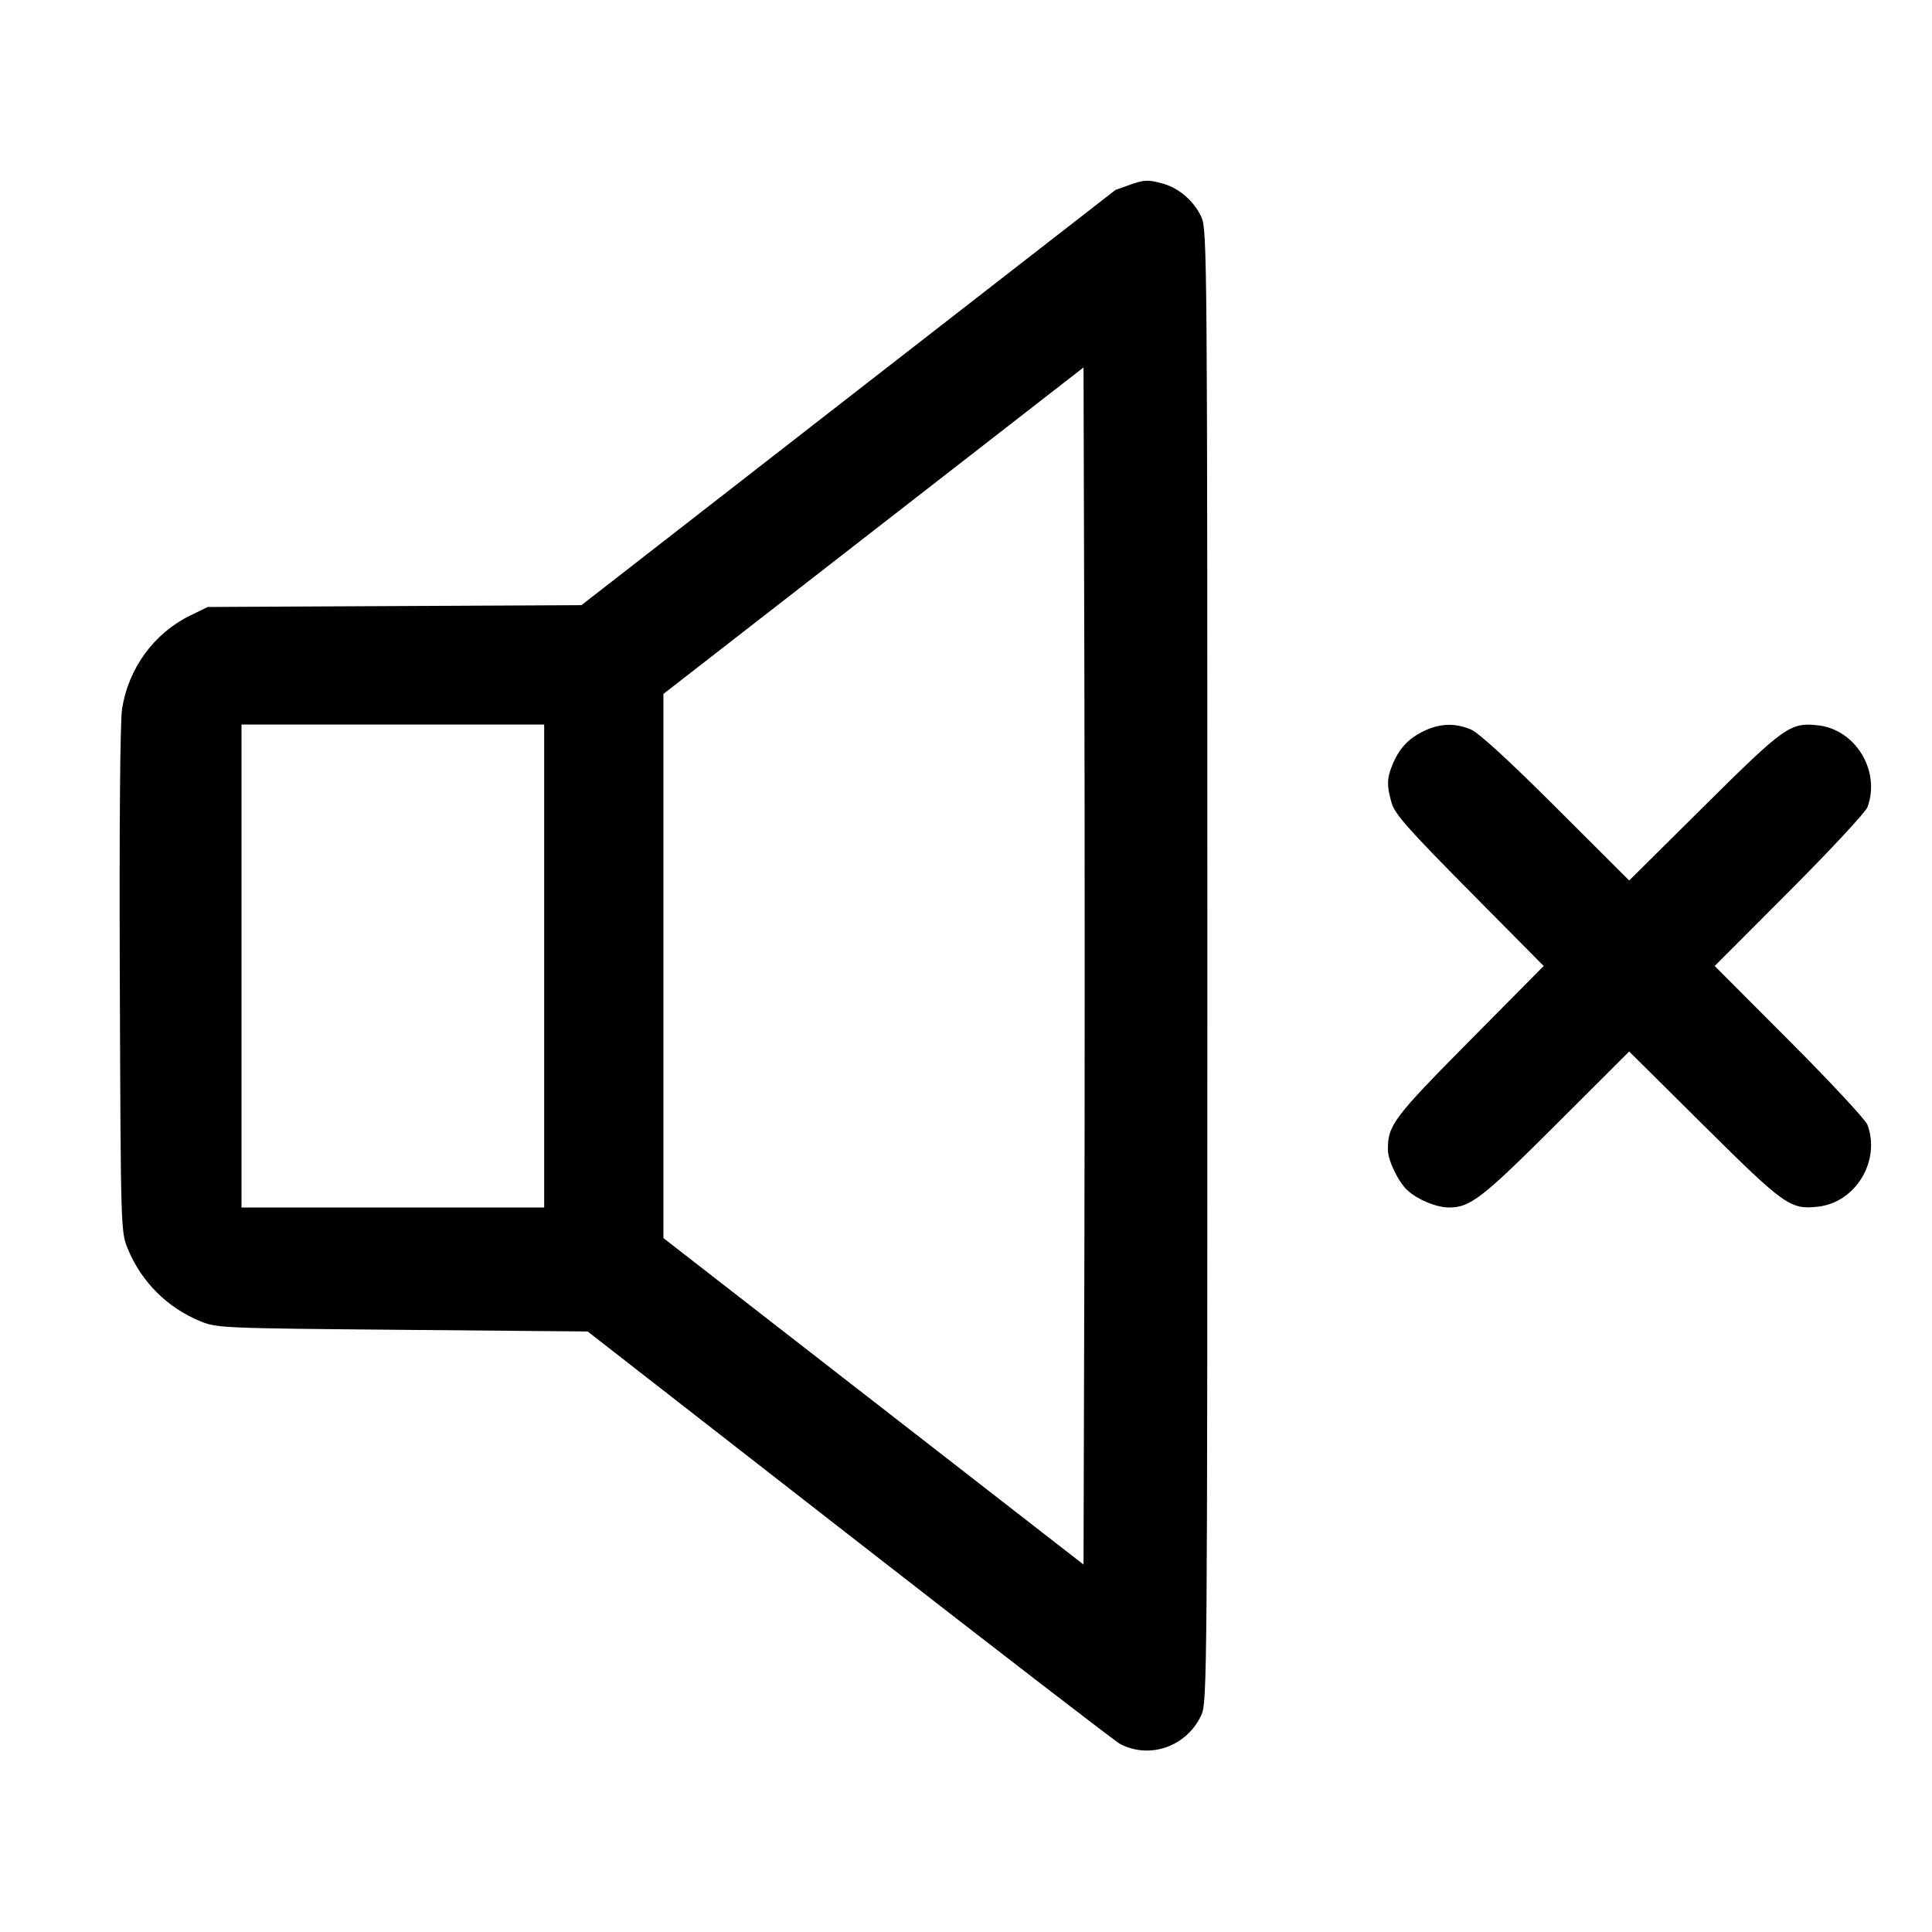 <svg fill="currentColor" viewBox="0 0 256 256" xmlns="http://www.w3.org/2000/svg"><path d="M149.547 24.546 C 148.608 24.884,147.826 25.163,147.810 25.167 C 147.793 25.170,131.864 37.551,112.412 52.680 L 77.045 80.187 52.282 80.307 L 27.520 80.427 25.159 81.586 C 20.392 83.927,17.010 88.570,16.178 93.912 C 15.913 95.613,15.799 109.239,15.876 129.924 C 15.999 162.970,16.006 163.216,16.928 165.463 C 18.720 169.835,22.172 173.286,26.537 175.069 C 28.744 175.971,29.406 175.999,53.333 176.210 L 77.867 176.427 112.576 203.461 C 131.666 218.329,147.794 230.760,148.416 231.085 C 152.390 233.160,157.299 231.399,159.198 227.218 C 159.951 225.561,159.981 221.675,159.981 128.000 C 159.981 34.325,159.951 30.439,159.198 28.782 C 158.242 26.678,156.243 24.928,154.120 24.339 C 152.095 23.776,151.623 23.798,149.547 24.546 M143.682 167.656 L 143.573 207.311 115.741 185.682 L 87.908 164.053 87.908 128.000 L 87.908 91.947 115.741 70.318 L 143.573 48.689 143.682 88.344 C 143.742 110.155,143.742 145.845,143.682 167.656 M72.107 128.000 L 72.107 160.000 52.053 160.000 L 32.000 160.000 32.000 128.000 L 32.000 96.000 52.053 96.000 L 72.107 96.000 72.107 128.000 M188.800 96.806 C 186.735 97.760,185.435 99.110,184.554 101.219 C 183.761 103.115,183.732 104.086,184.398 106.404 C 184.812 107.848,186.647 109.922,194.724 118.080 L 204.547 128.000 194.724 137.920 C 184.614 148.130,183.873 149.121,183.903 152.370 C 183.916 153.788,185.289 156.618,186.510 157.740 C 187.843 158.965,190.356 160.000,192.000 160.000 C 194.814 160.000,196.389 158.779,206.178 149.010 L 215.877 139.330 225.805 149.181 C 236.472 159.765,237.231 160.303,240.912 159.888 C 245.896 159.326,249.220 153.808,247.446 149.041 C 247.201 148.380,242.546 143.376,237.103 137.920 L 227.207 128.000 237.103 118.080 C 242.546 112.624,247.201 107.620,247.446 106.959 C 249.220 102.192,245.896 96.674,240.912 96.112 C 237.231 95.697,236.472 96.235,225.805 106.819 L 215.877 116.670 206.178 106.990 C 199.877 100.702,195.924 97.082,194.894 96.656 C 192.807 95.793,190.893 95.840,188.800 96.806 " stroke="none" fill-rule="evenodd"></path></svg>